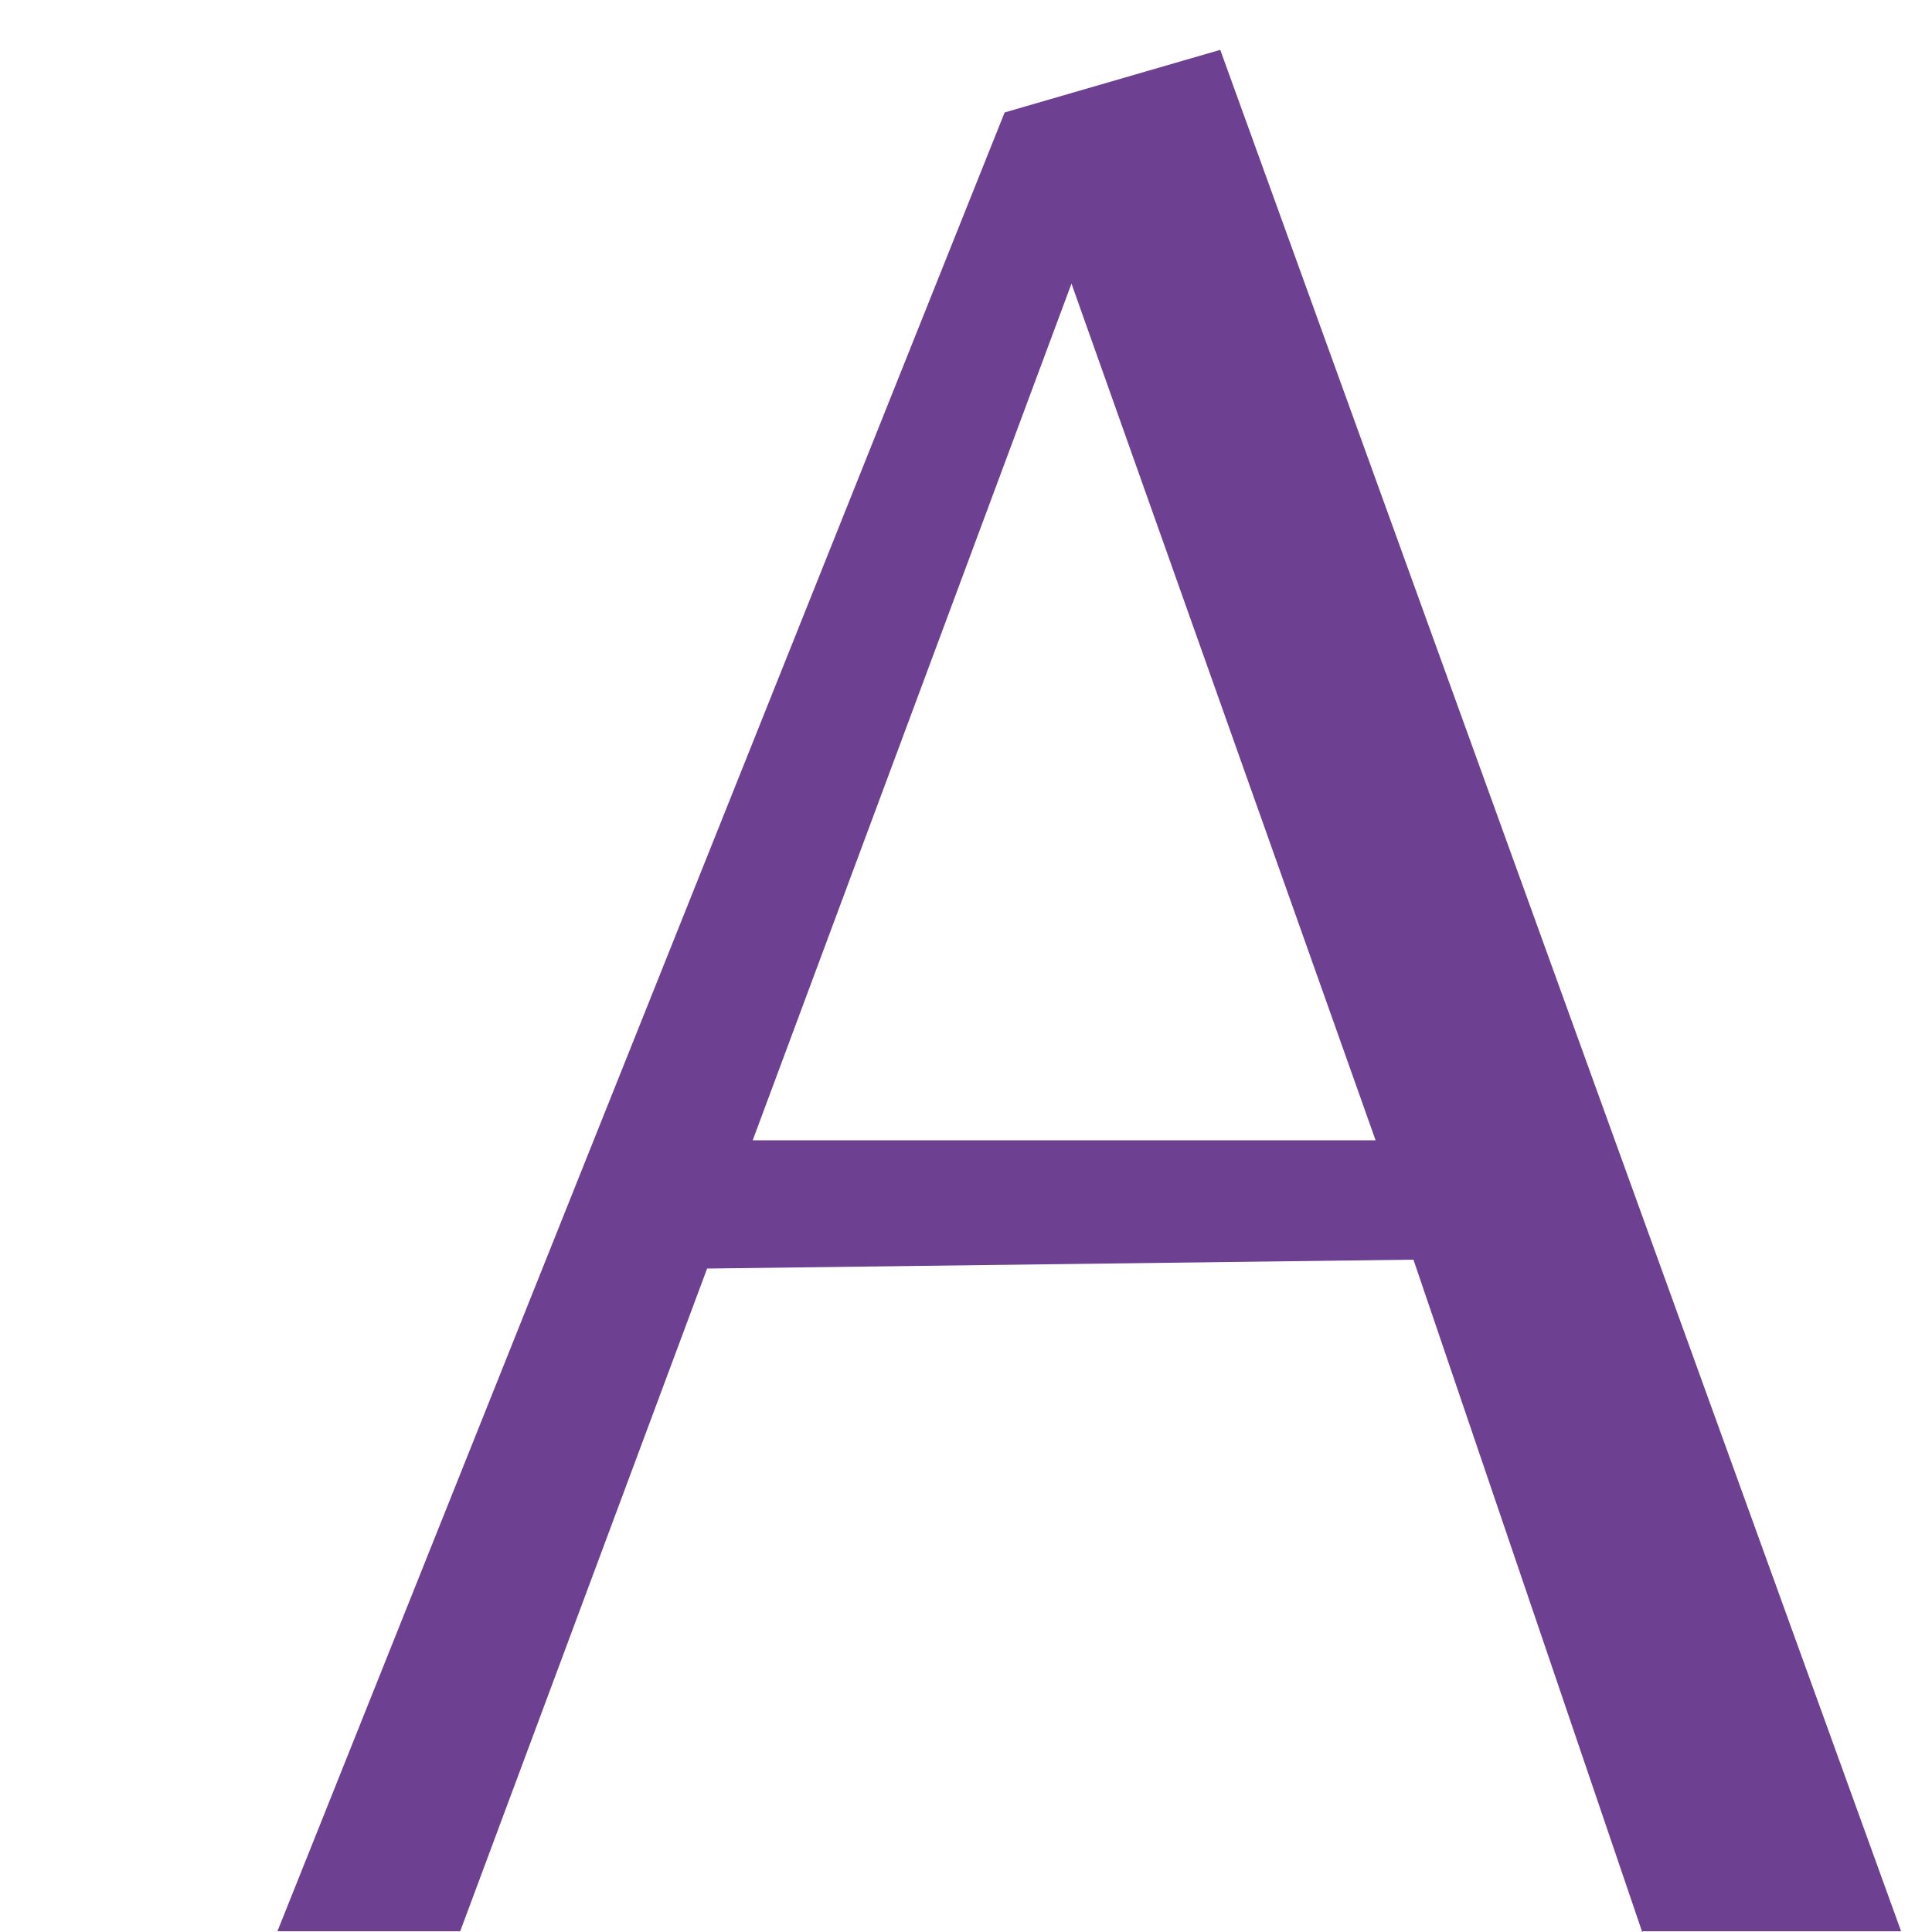 <svg width="5" height="5" viewBox="0 0 5 5" fill="none" xmlns="http://www.w3.org/2000/svg">
<path d="M3.56 2.951L2.773 0.734L1.948 2.951H3.563H3.56ZM4.25 5L3.658 3.26L1.83 3.283L1.191 4.998H0.718L2.6 0.291L3.158 0.129L4.92 4.998H4.252L4.25 5Z" fill="#6E4091"/>
</svg>
